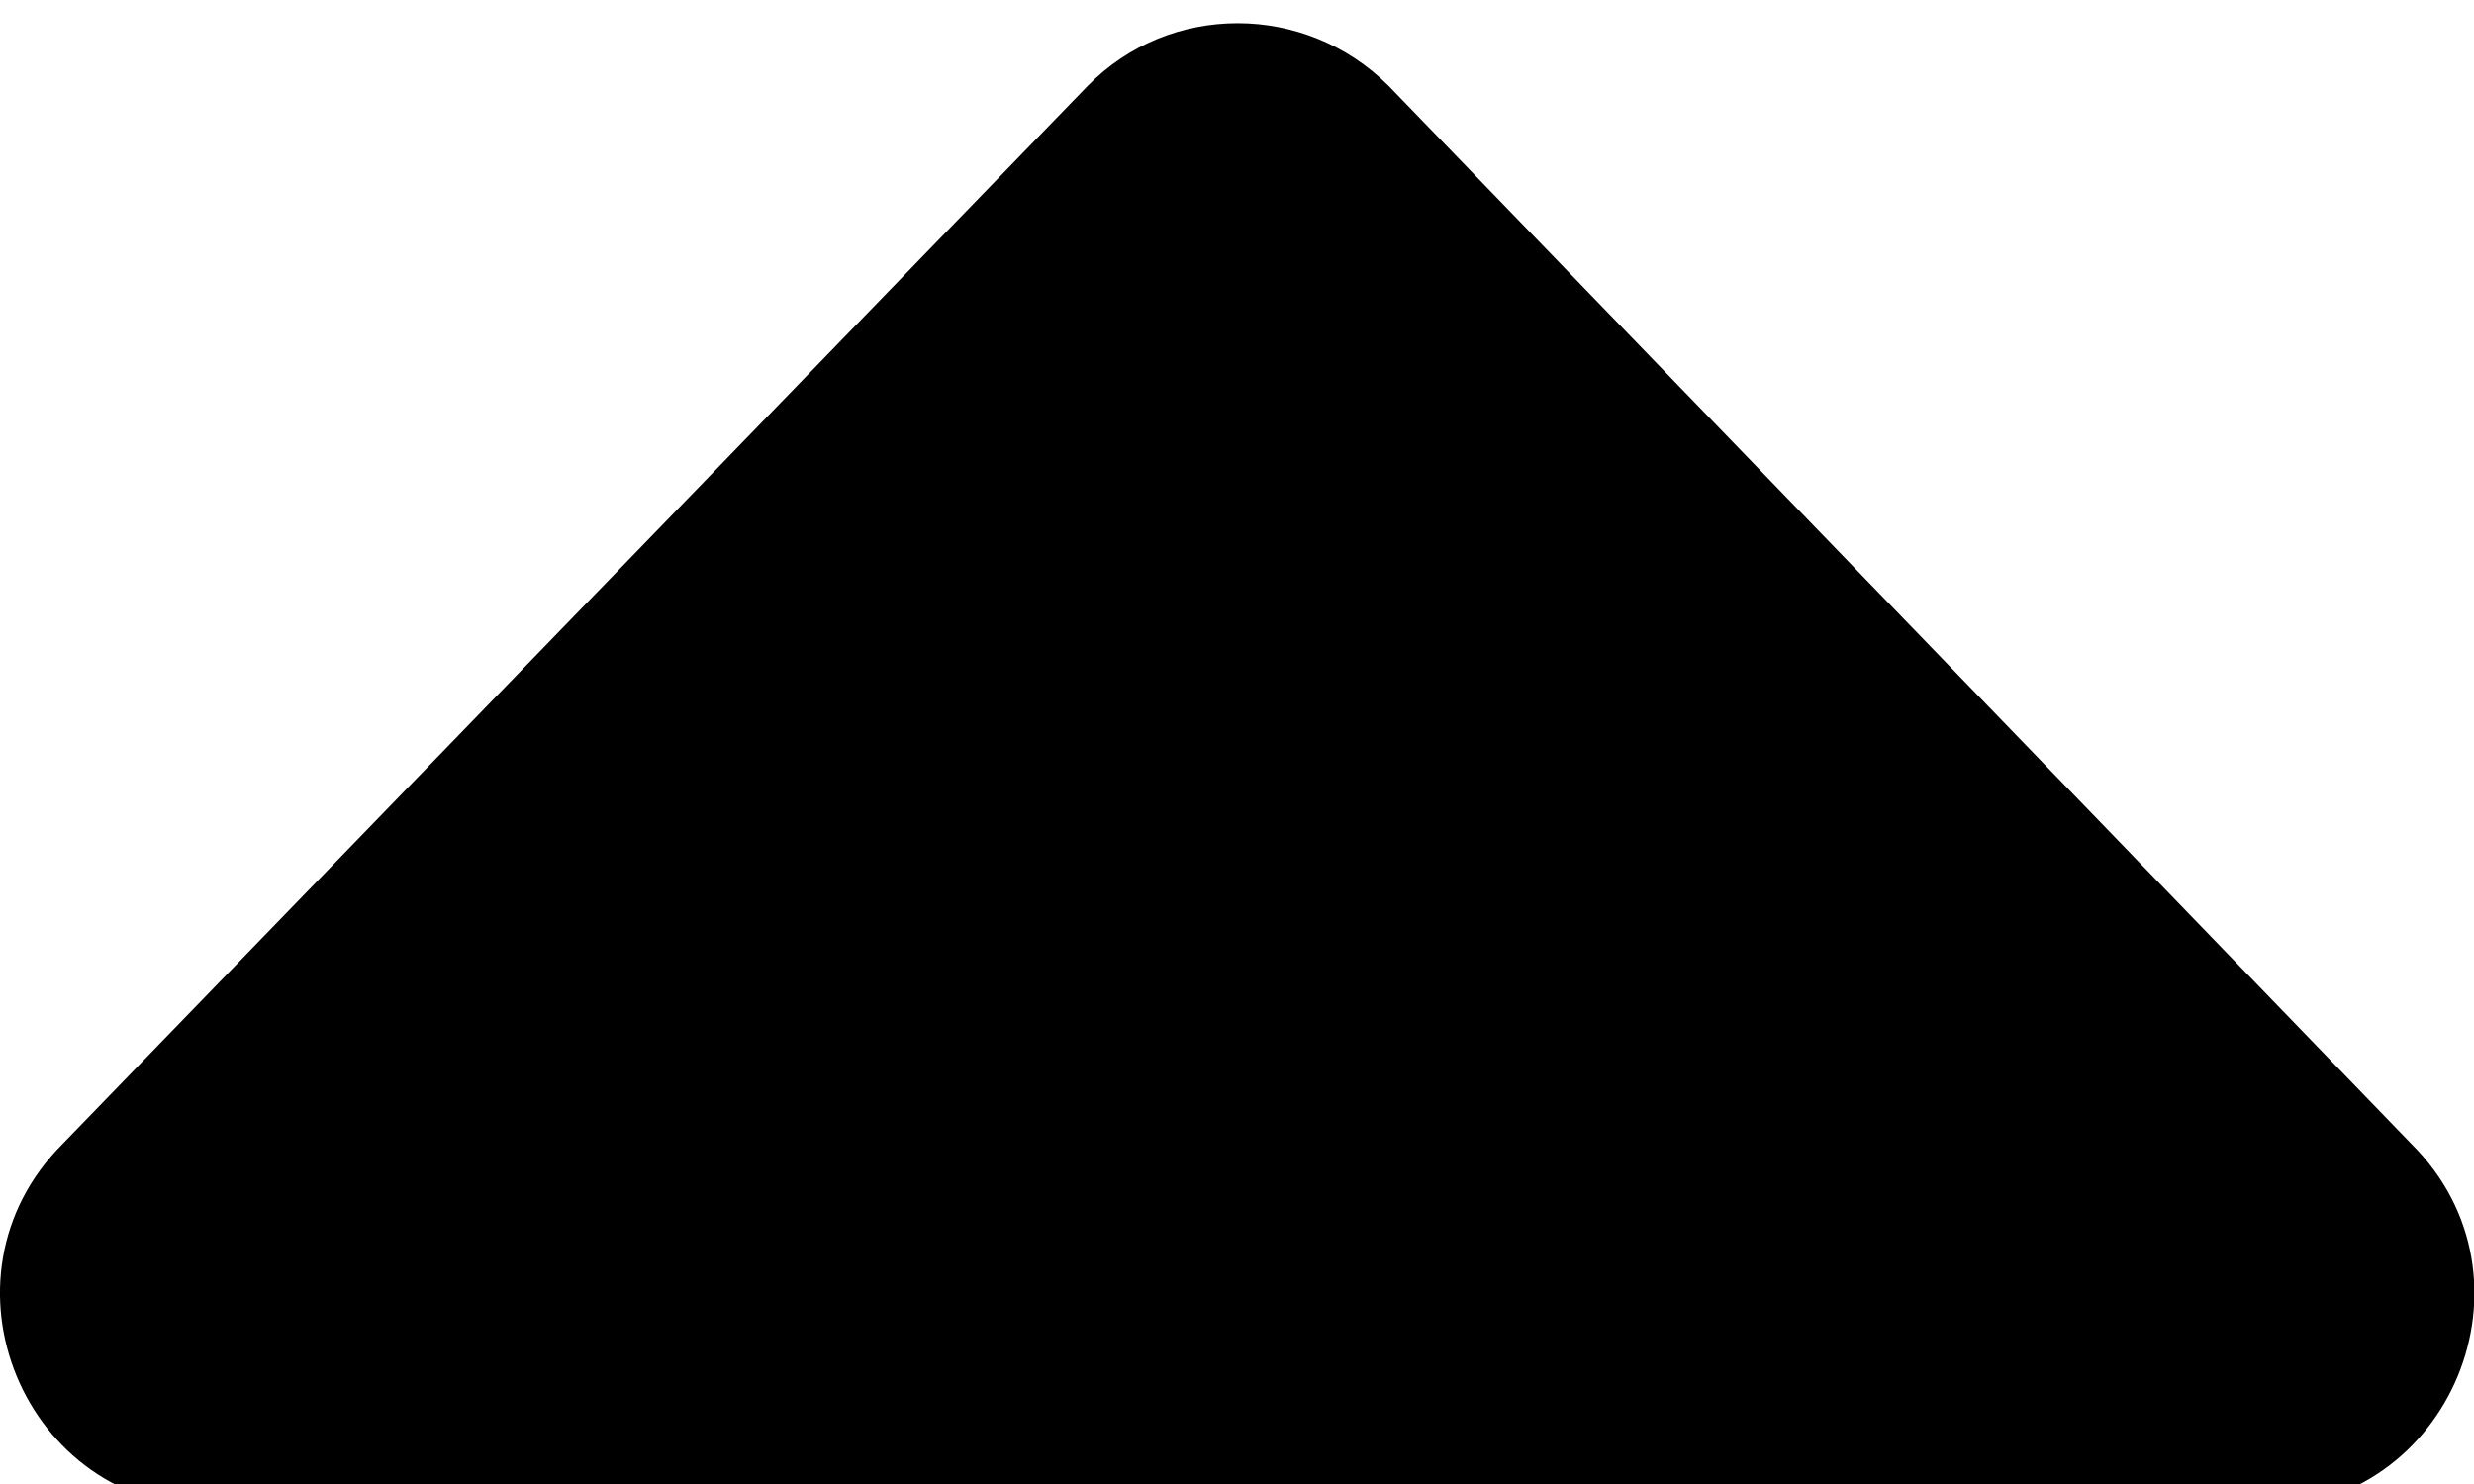 <?xml version="1.0" encoding="utf-8"?>
<!-- Generator: Adobe Illustrator 25.0.0, SVG Export Plug-In . SVG Version: 6.00 Build 0)  -->
<svg version="1.0" id="Layer_1" xmlns="http://www.w3.org/2000/svg" xmlns:xlink="http://www.w3.org/1999/xlink" x="0px" y="0px"
	 viewBox="0 0 320 192" style="enable-background:new 0 0 320 192;" xml:space="preserve">
<path d="M27.7,195.1h264.7c24.6,0,36.9-29.8,19.5-47.1L179.6,11.1C174.2,5.7,167.1,3,160.1,3c-7.1,0-14.1,2.7-19.4,8.1L8.1,148
	C-9.2,165.3,3,195.1,27.7,195.1z"/>
</svg>
